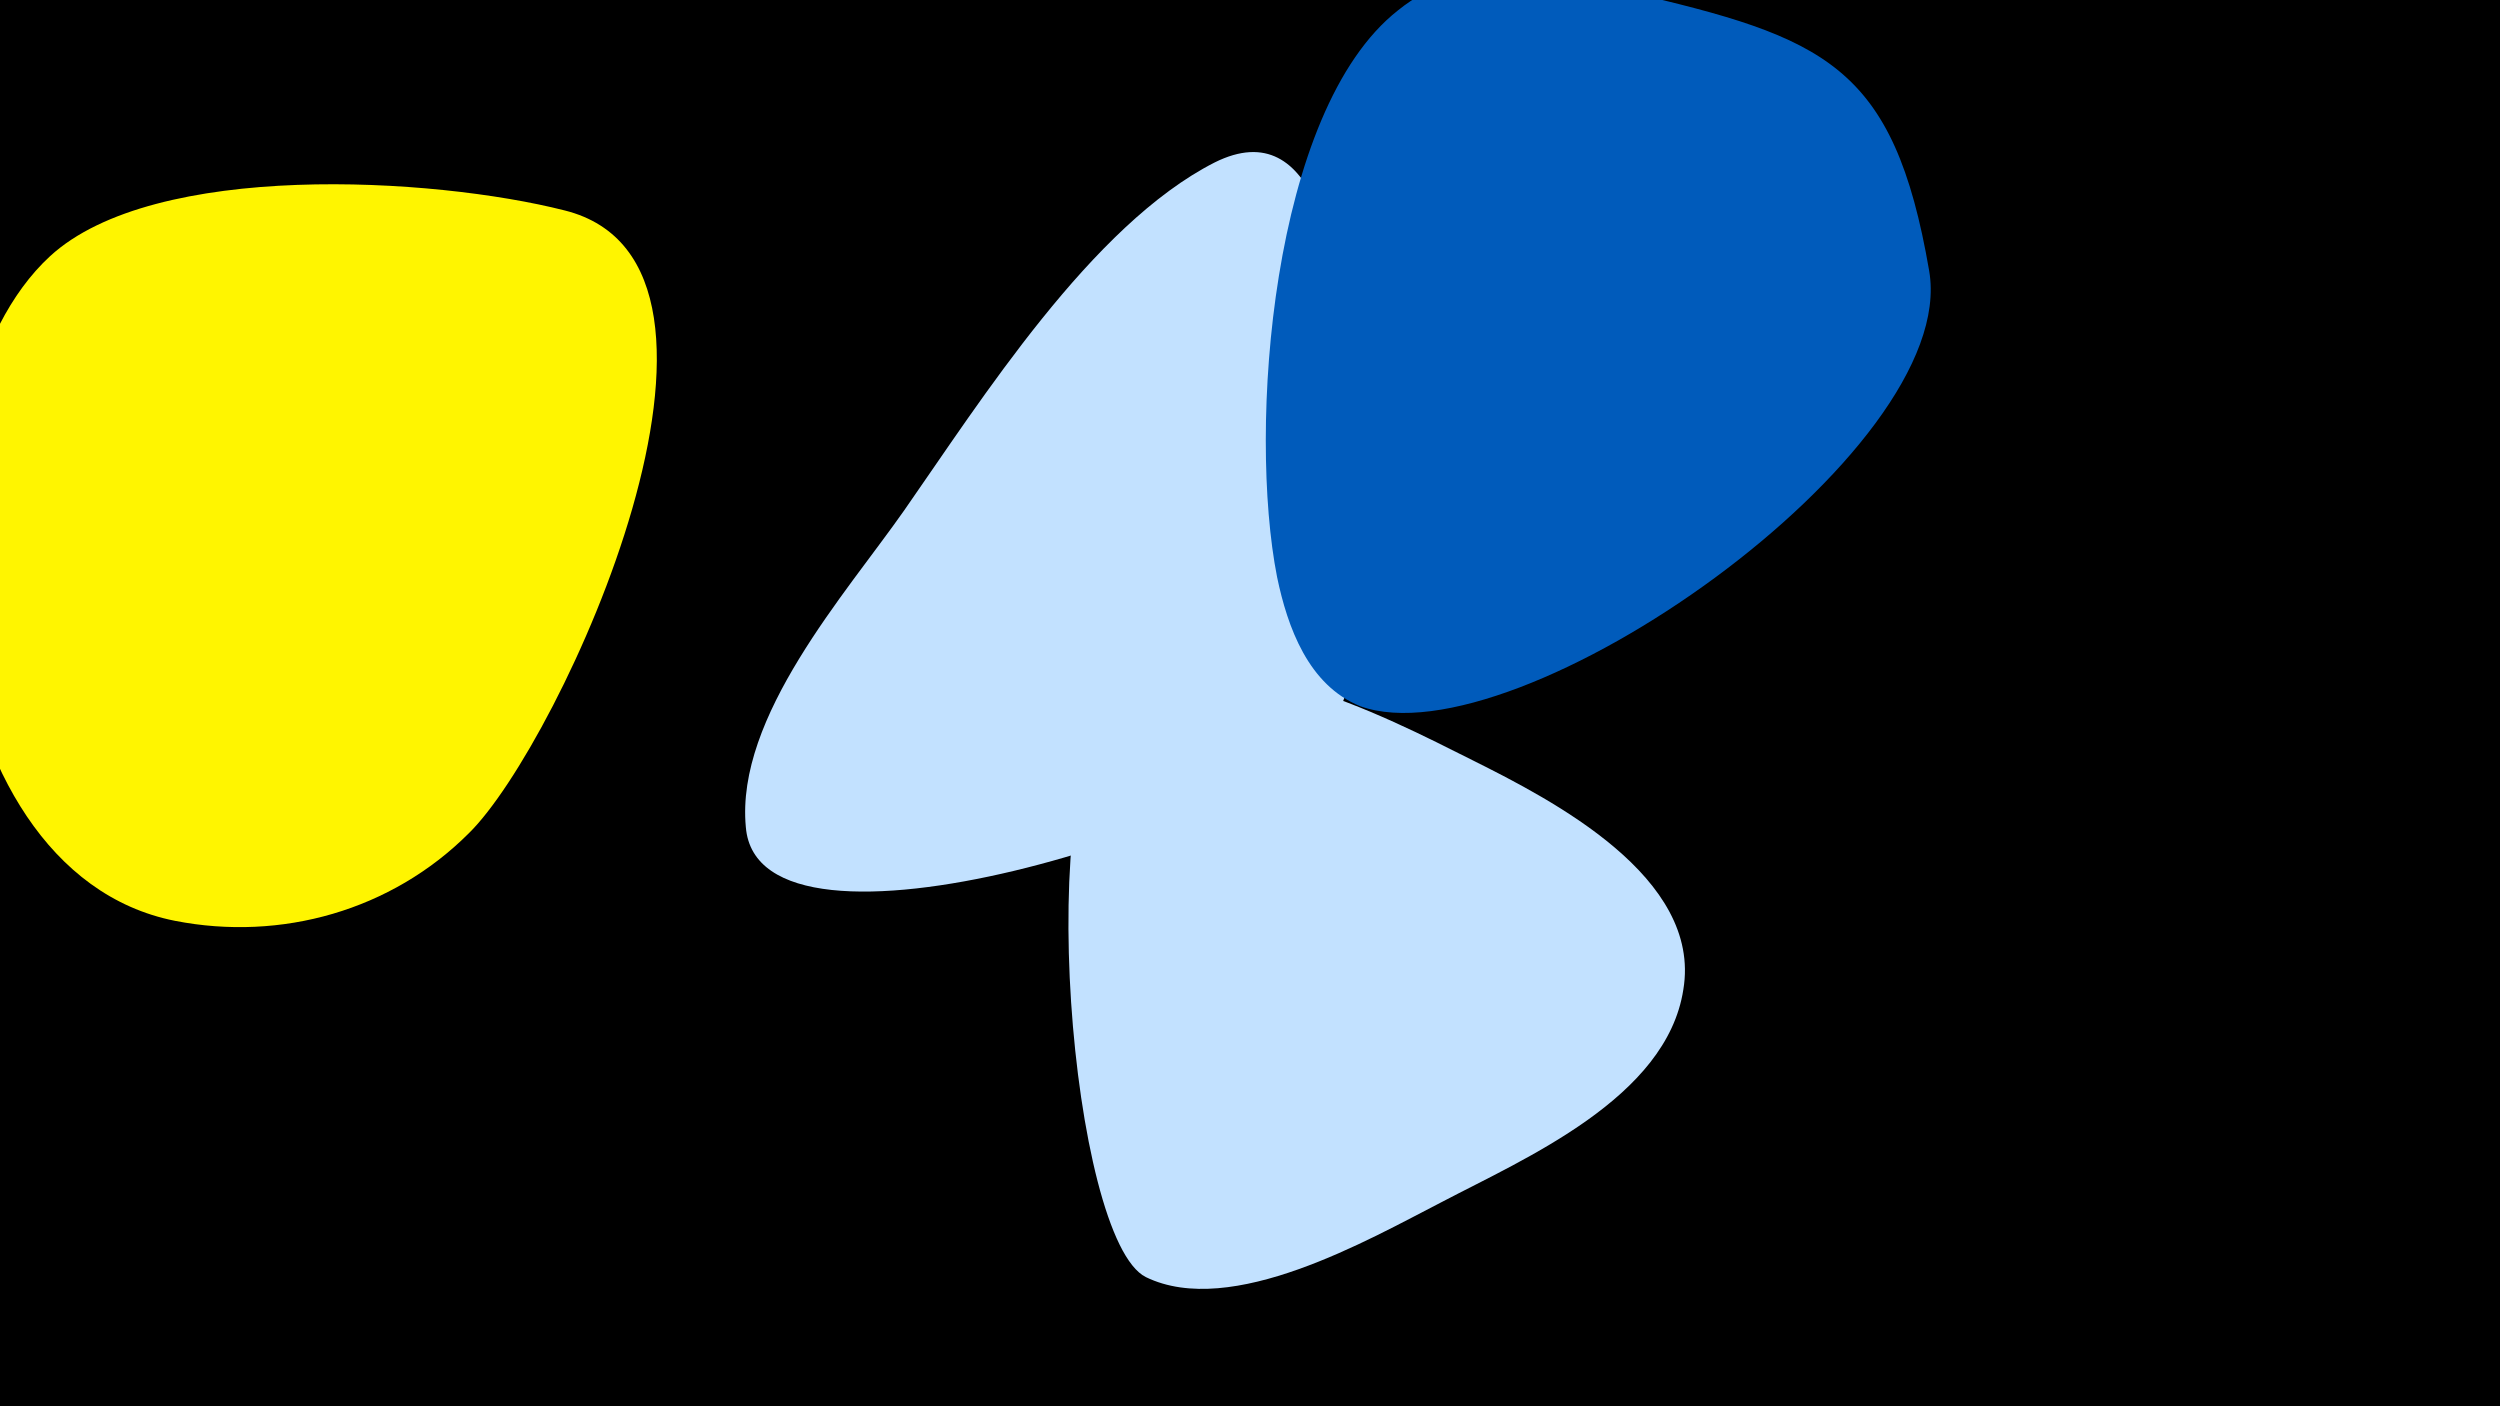<svg width="1200" height="675" viewBox="-500 -500 1200 675" xmlns="http://www.w3.org/2000/svg"><path d="M-500-500h1200v675h-1200z" fill="#000"/><path d="M-229-399c-63-16-197-24-247 22-76 70-61 295 60 319 51 10 104-5 141-42 44-43 150-273 46-299z"  fill="#fff500" /><path d="M145-340c-3-32-12-107-62-82-59 30-112 114-149 167-28 40-81 99-76 152 6 74 244-2 280-48 26-33 11-149 7-189z"  fill="#c2e1ff" /><path d="M426-370c-17-99-50-112-145-134-38-9-78-17-110 9-61 48-72 201-58 272 5 24 15 52 40 62 75 27 288-122 273-209z"  fill="#005bbb" /><path d="M207-135c-42-21-125-65-171-28-41 34-22 258 14 276 41 20 107-18 142-36 40-21 108-50 116-102 9-54-63-91-101-110z"  fill="#c2e1ff" /></svg>